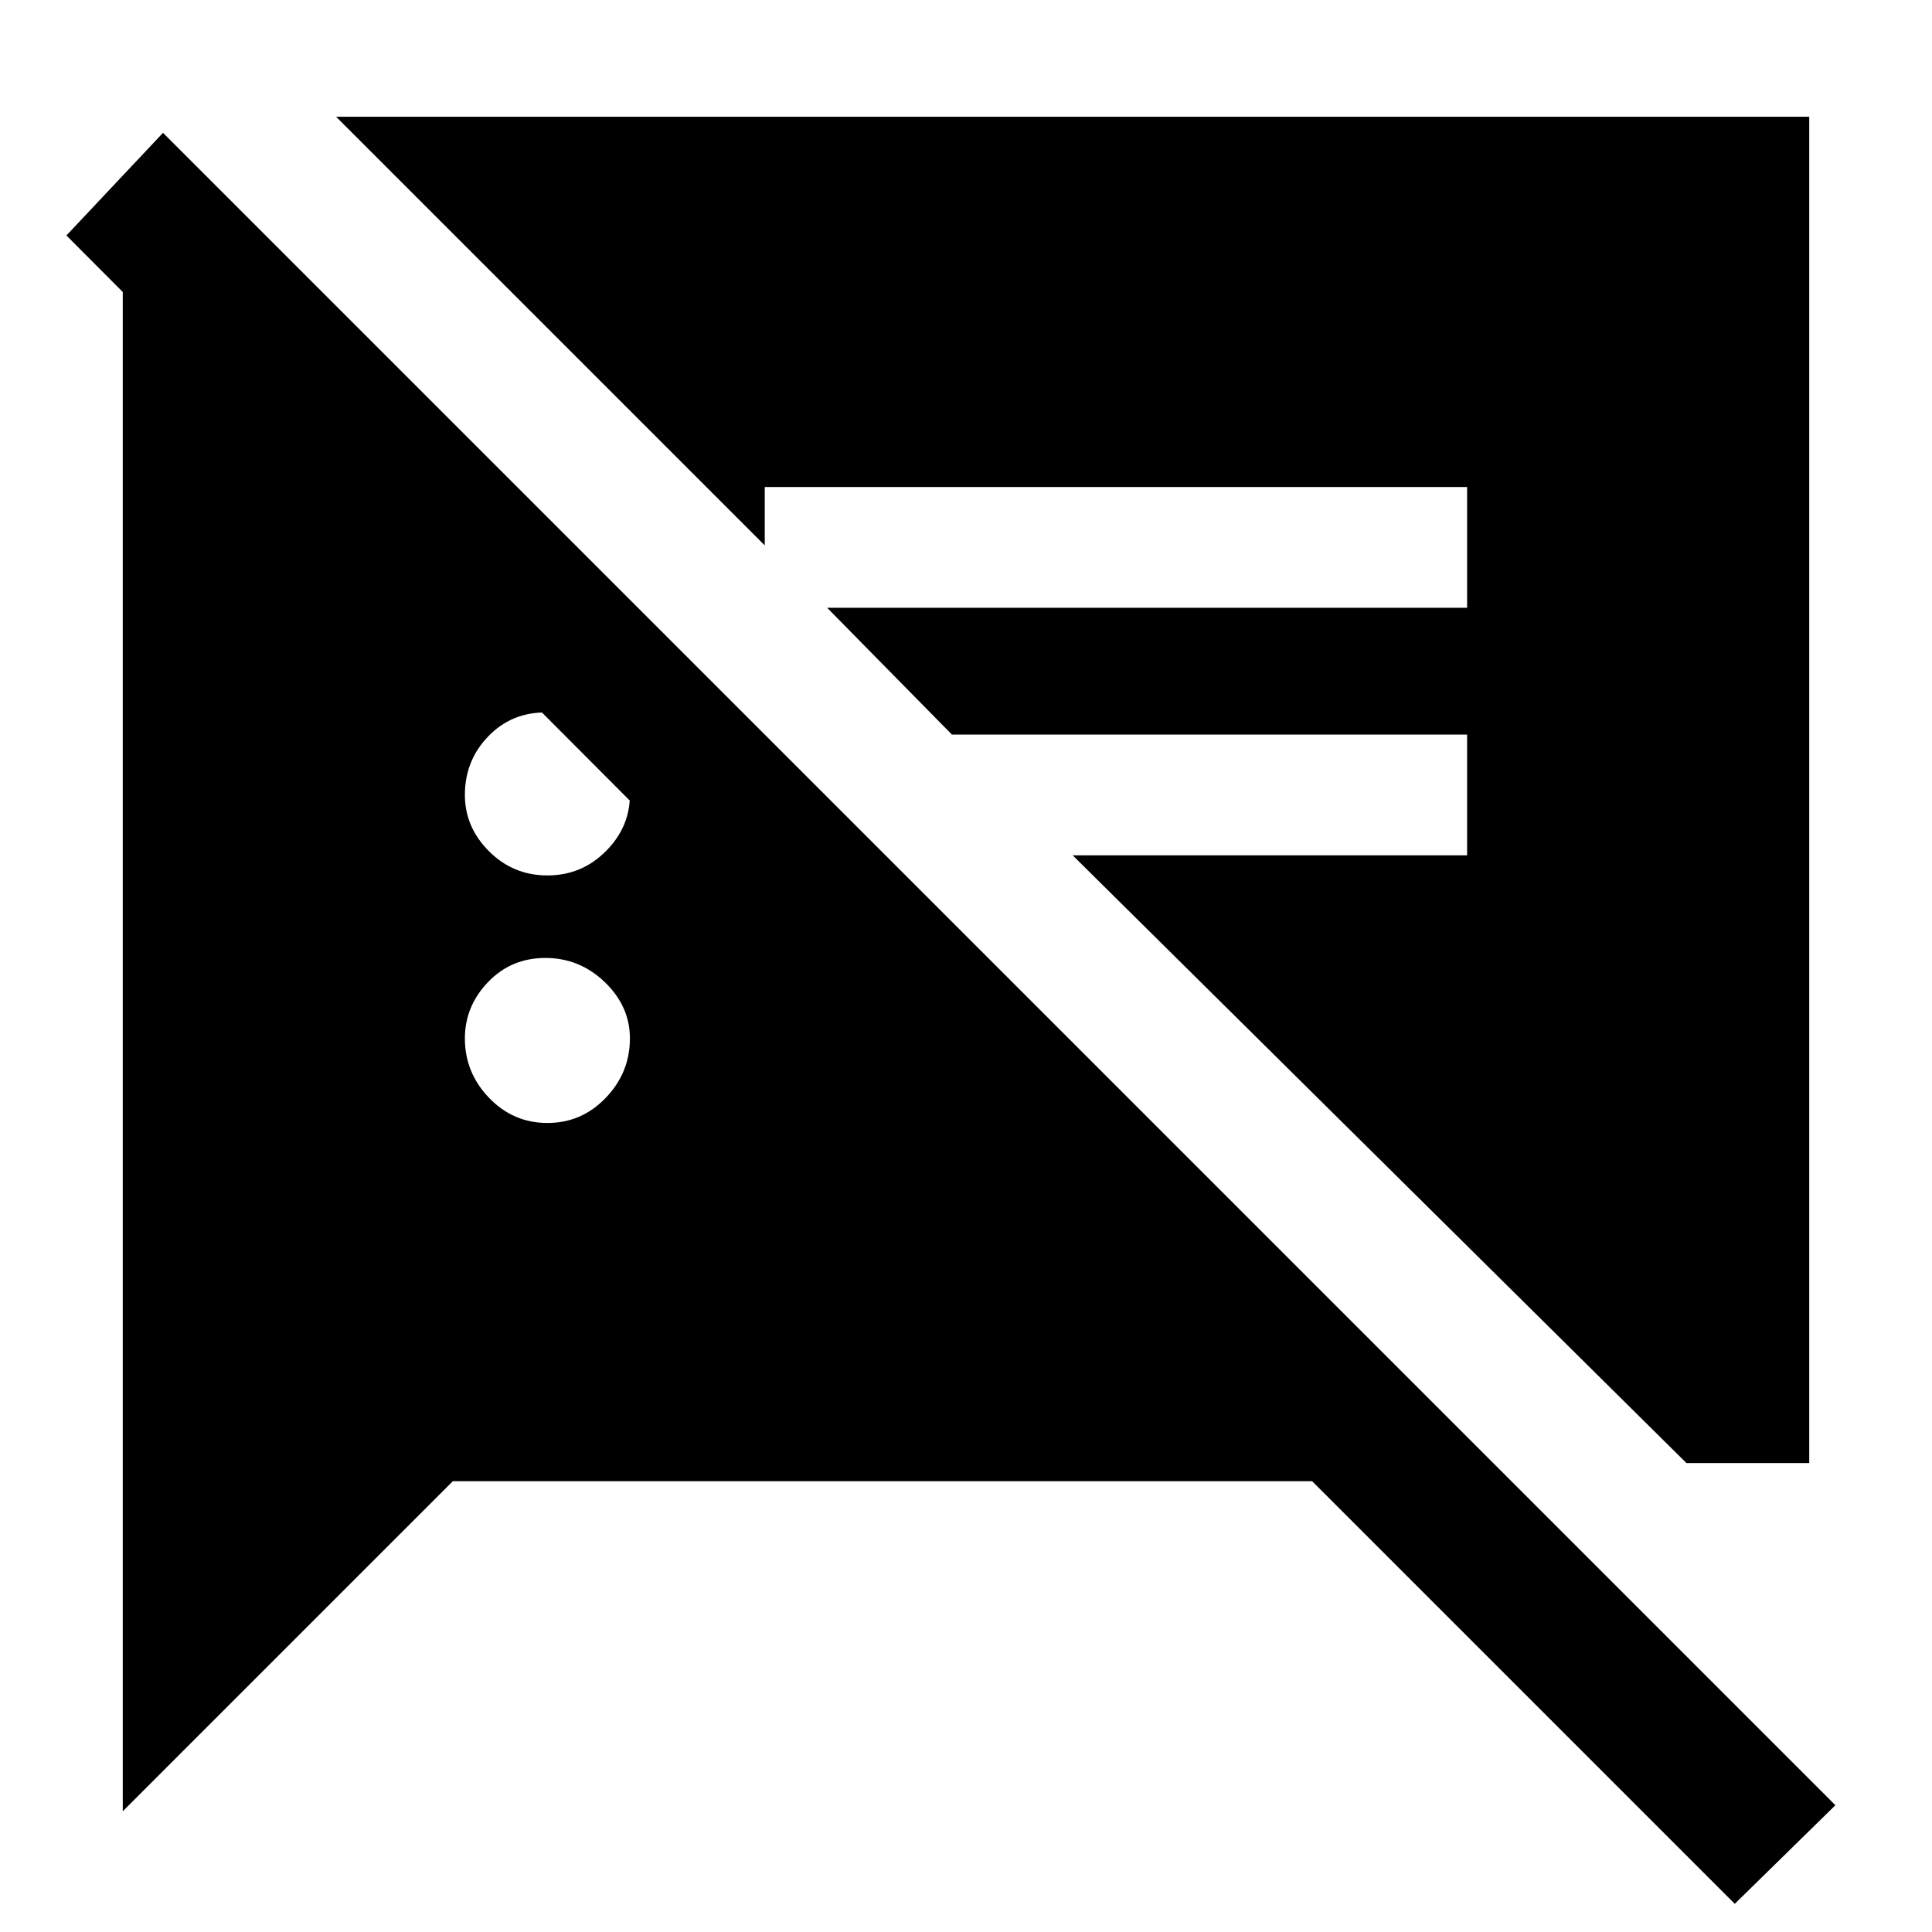 <svg xmlns="http://www.w3.org/2000/svg" height="48" width="48"><path d="m41.9 36.35-15.25-15.1h9.8v-3h-12.8l-3.1-3.15h15.9v-3H19v1.45L8.35 2.9h36.6v33.45ZM13.6 27.9q.85 0 1.45-.625t.6-1.475q0-.8-.625-1.4-.625-.6-1.475-.6-.85 0-1.425.6-.575.6-.575 1.4 0 .85.6 1.475.6.625 1.45.625Zm0-6.15q.85 0 1.45-.6t.6-1.4q0-.85-.625-1.45t-1.475-.6q-.85 0-1.425.6-.575.6-.575 1.45 0 .8.6 1.4.6.6 1.45.6ZM43.1 47.3 32.6 36.8H11.25L3.05 45V6.65h4.3l15.15 15.1h-5L1.65 5.85l2.4-2.55L45.6 44.85Z"/></svg>